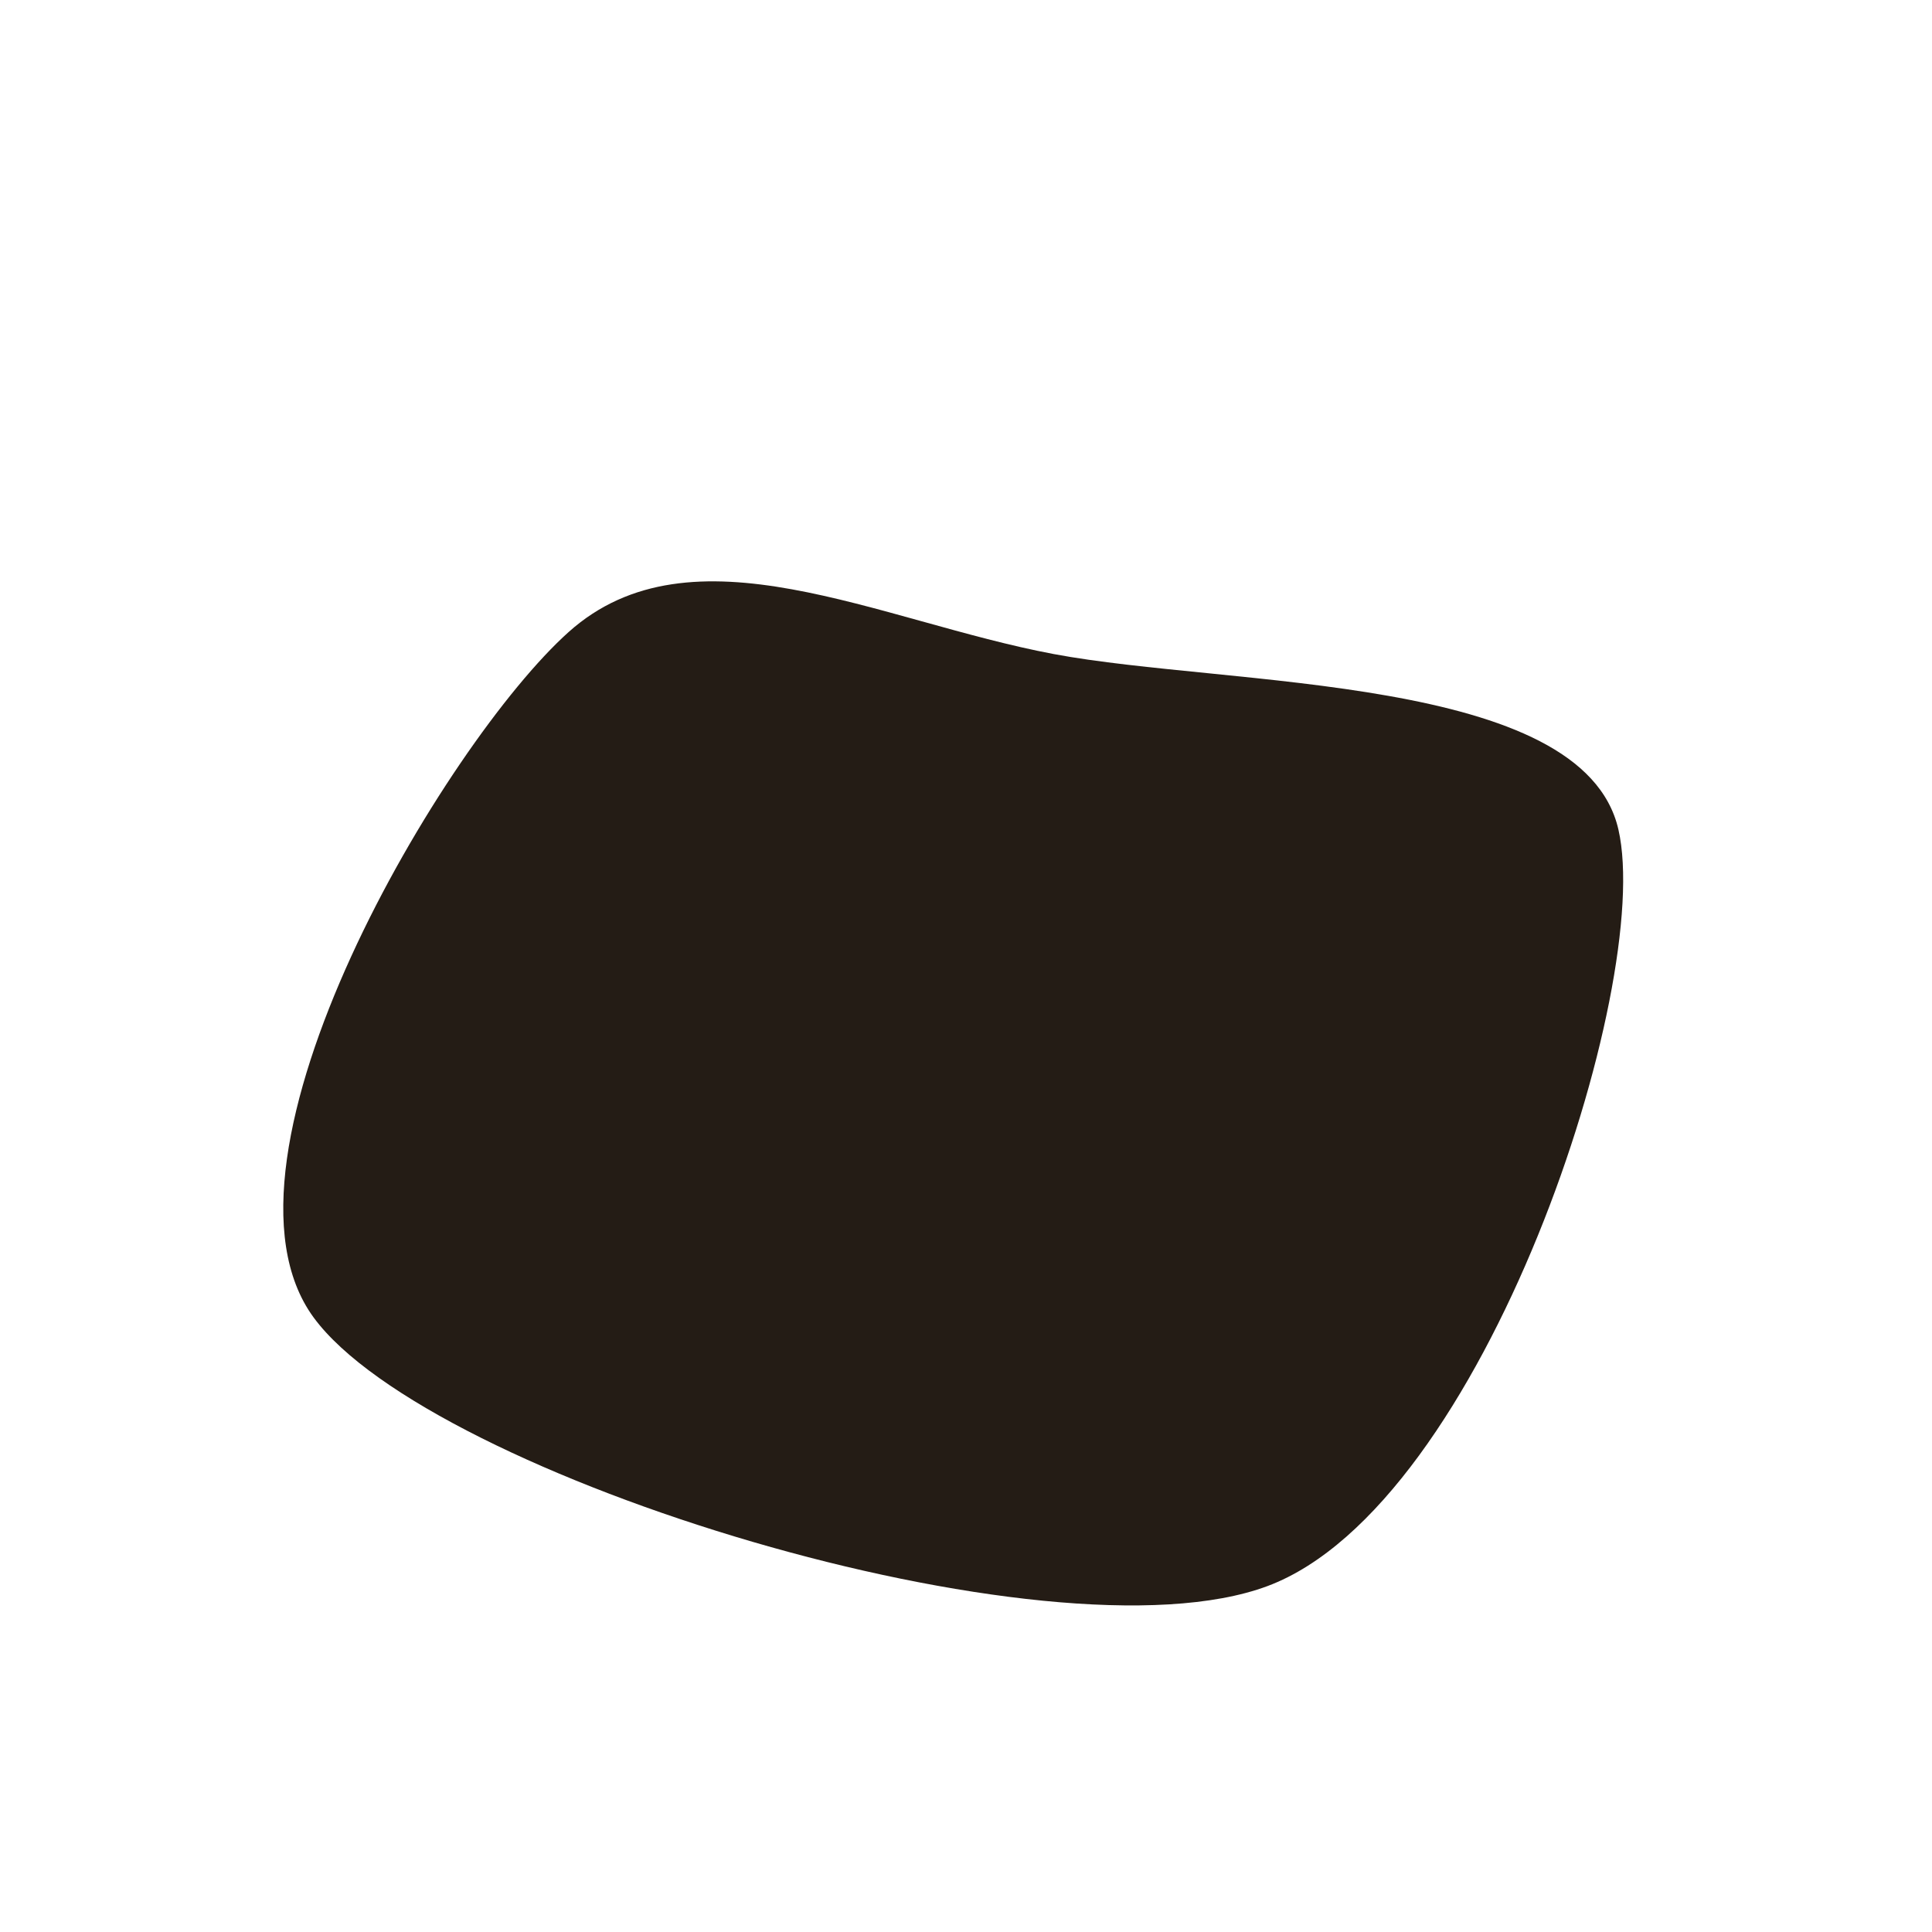 <svg xmlns="http://www.w3.org/2000/svg" version="1.1" xmlns:xlink="http://www.w3.org/1999/xlink" xmlns:svgjs="http://svgjs.dev/svgjs" viewBox="0 0 600 600"><path d="M327.242,203.121C272.9,192.906,214.869,161.975,176.561,196.311C138.252,230.647,61.209,359.762,97.389,409.137C133.57,458.513,326.107,517.821,393.644,492.565C461.181,467.31,513.678,305.846,502.611,257.605C491.544,209.364,381.583,213.337,327.242,203.121C272.9,192.906,214.869,161.975,176.561,196.311" fill="#241c15"></path><defs><linearGradient id="SvgjsLinearGradient1000"><stop stop-color="hsl(340, 45%, 50%)" offset="0"></stop><stop stop-color="hsl(340, 45%, 80%)" offset="1"></stop></linearGradient><radialGradient id="SvgjsRadialGradient1001"><stop stop-color="hsl(340, 45%, 50%)" offset="0"></stop><stop stop-color="hsl(340, 45%, 80%)" offset="1"></stop></radialGradient></defs></svg>